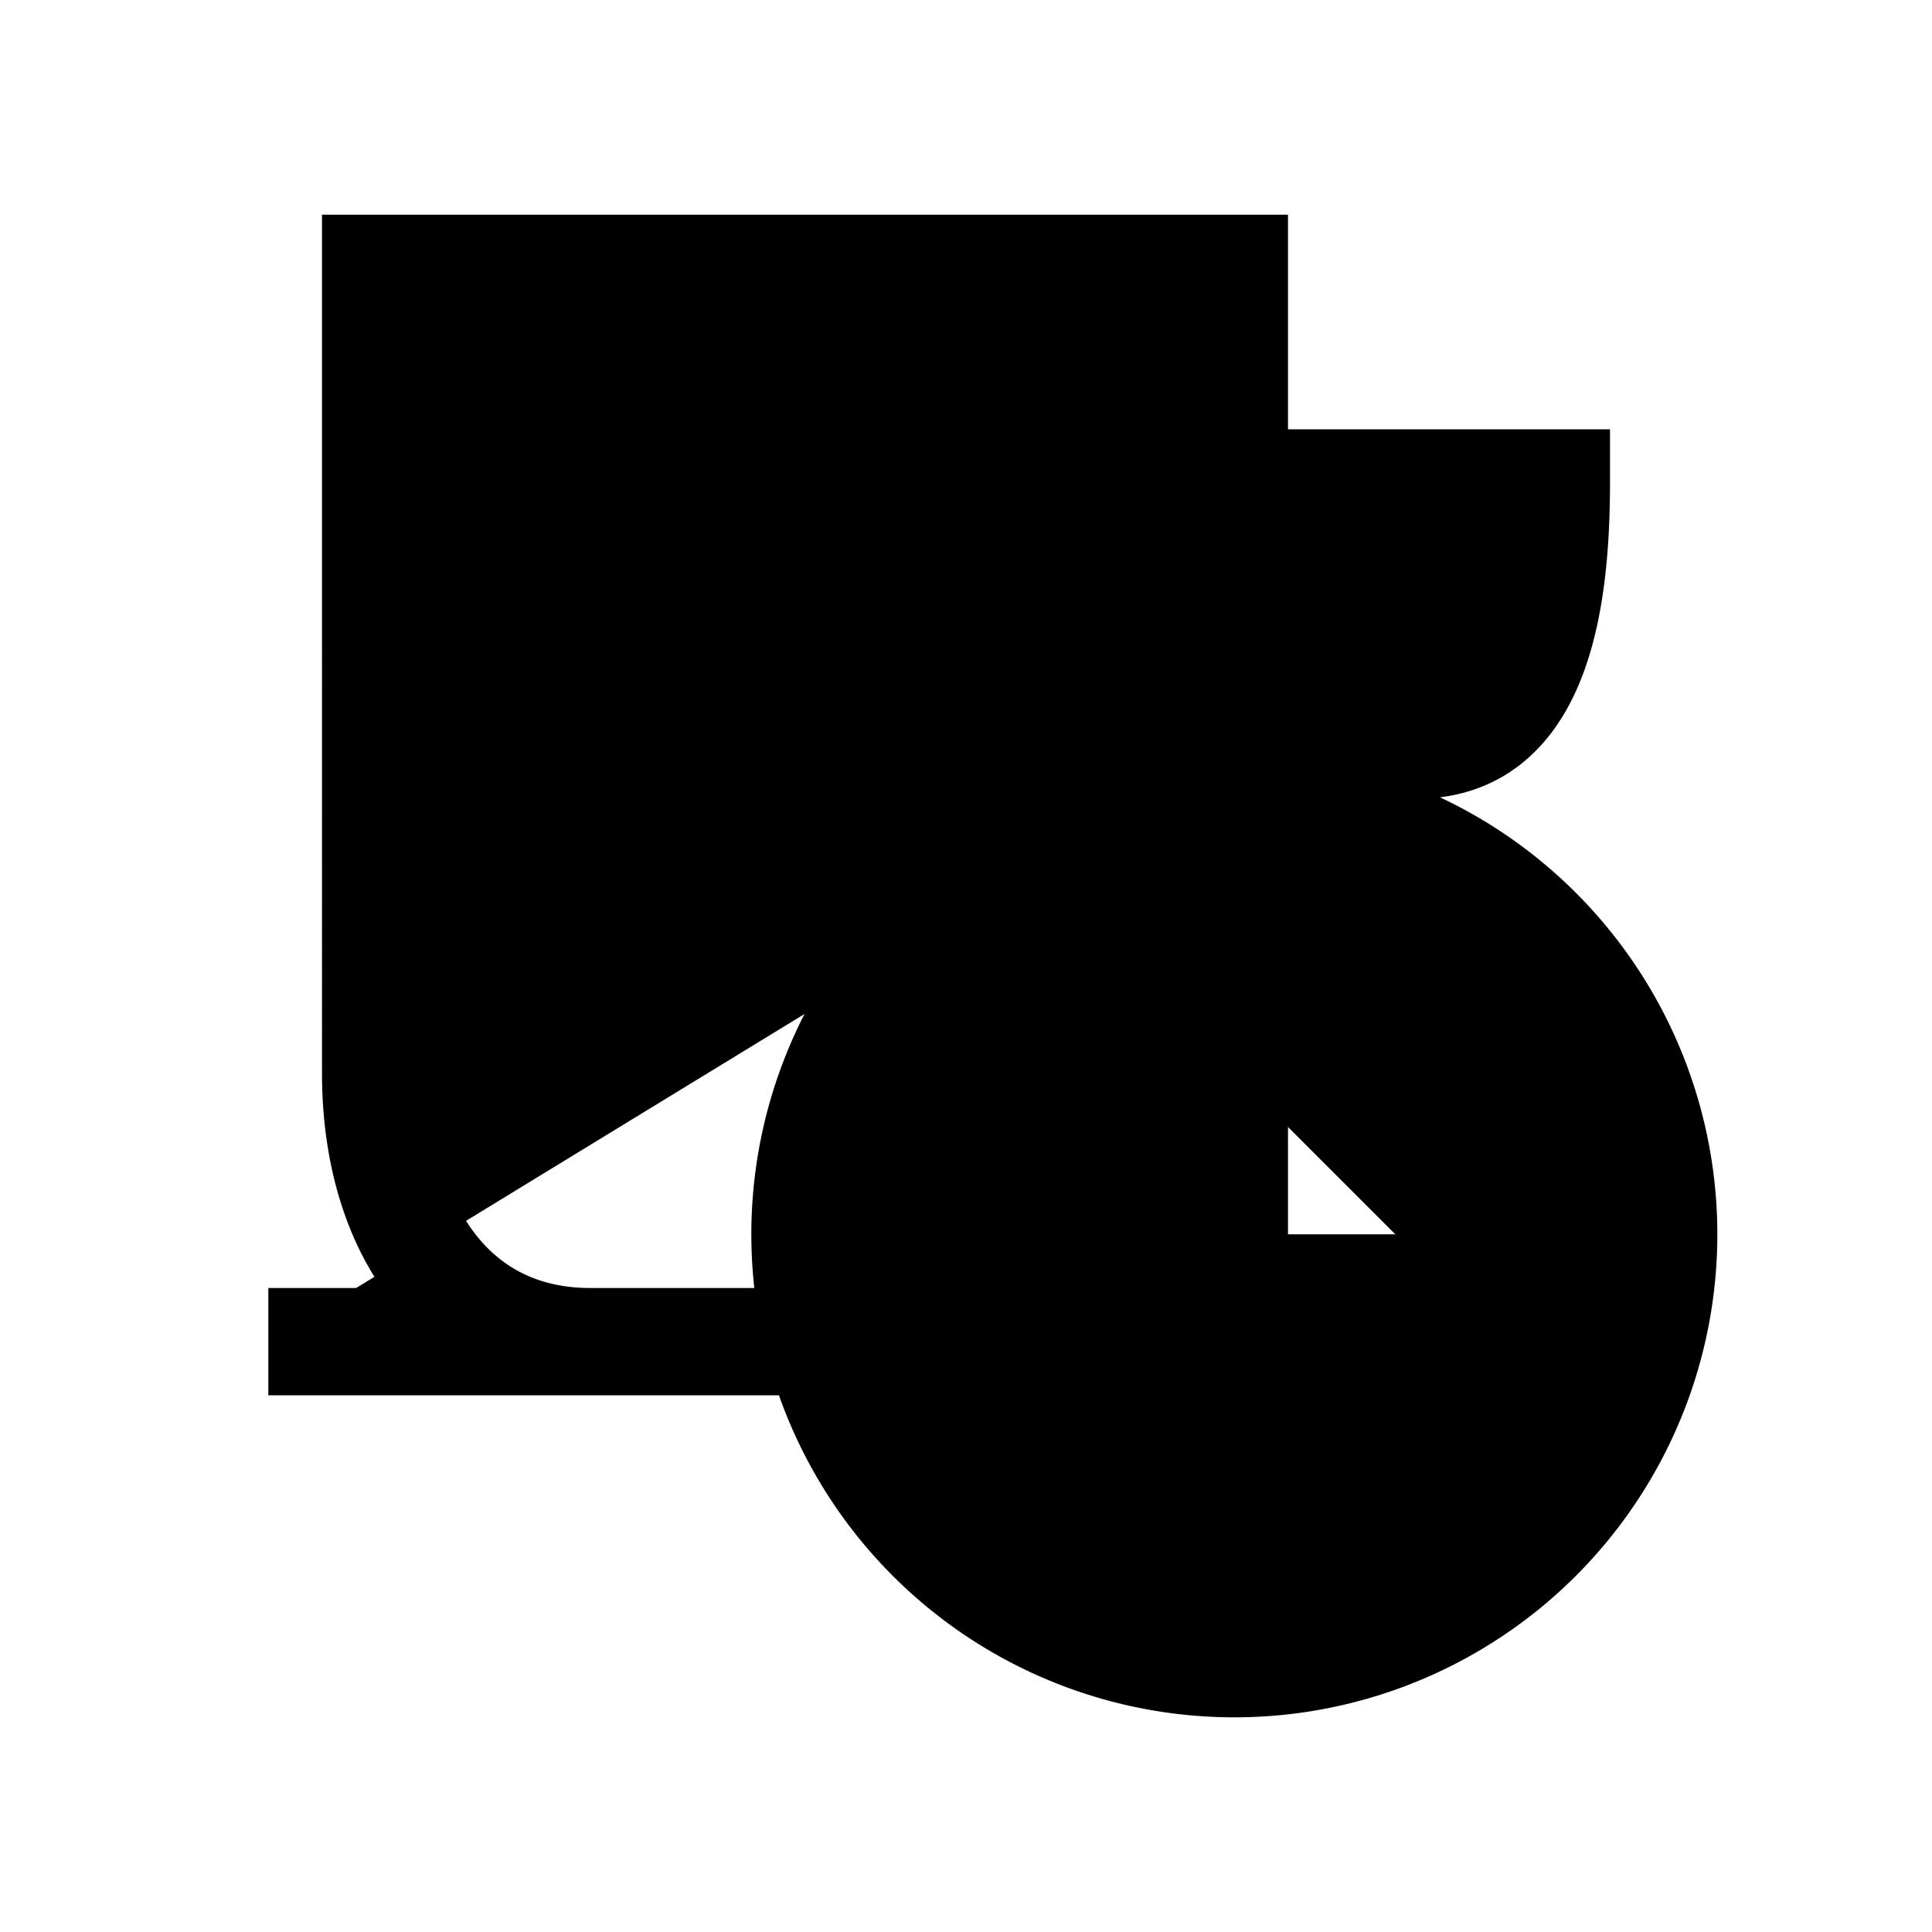 <svg xmlns="http://www.w3.org/2000/svg" viewBox="0 0 18 18"><path d="M11.5 10v2h2m-11 .5h5-2c-1.328 0-2-1.133-2-2.5V2.5h8V7m4 4.5a4 4 0 11-8 0 4 4 0 018 0zm-4-7h3c0 1.136-.196 2.441-1.3 2.441h-1.7V4.5z" stroke="currentColor" vector-effect="non-scaling-stroke"></path></svg>